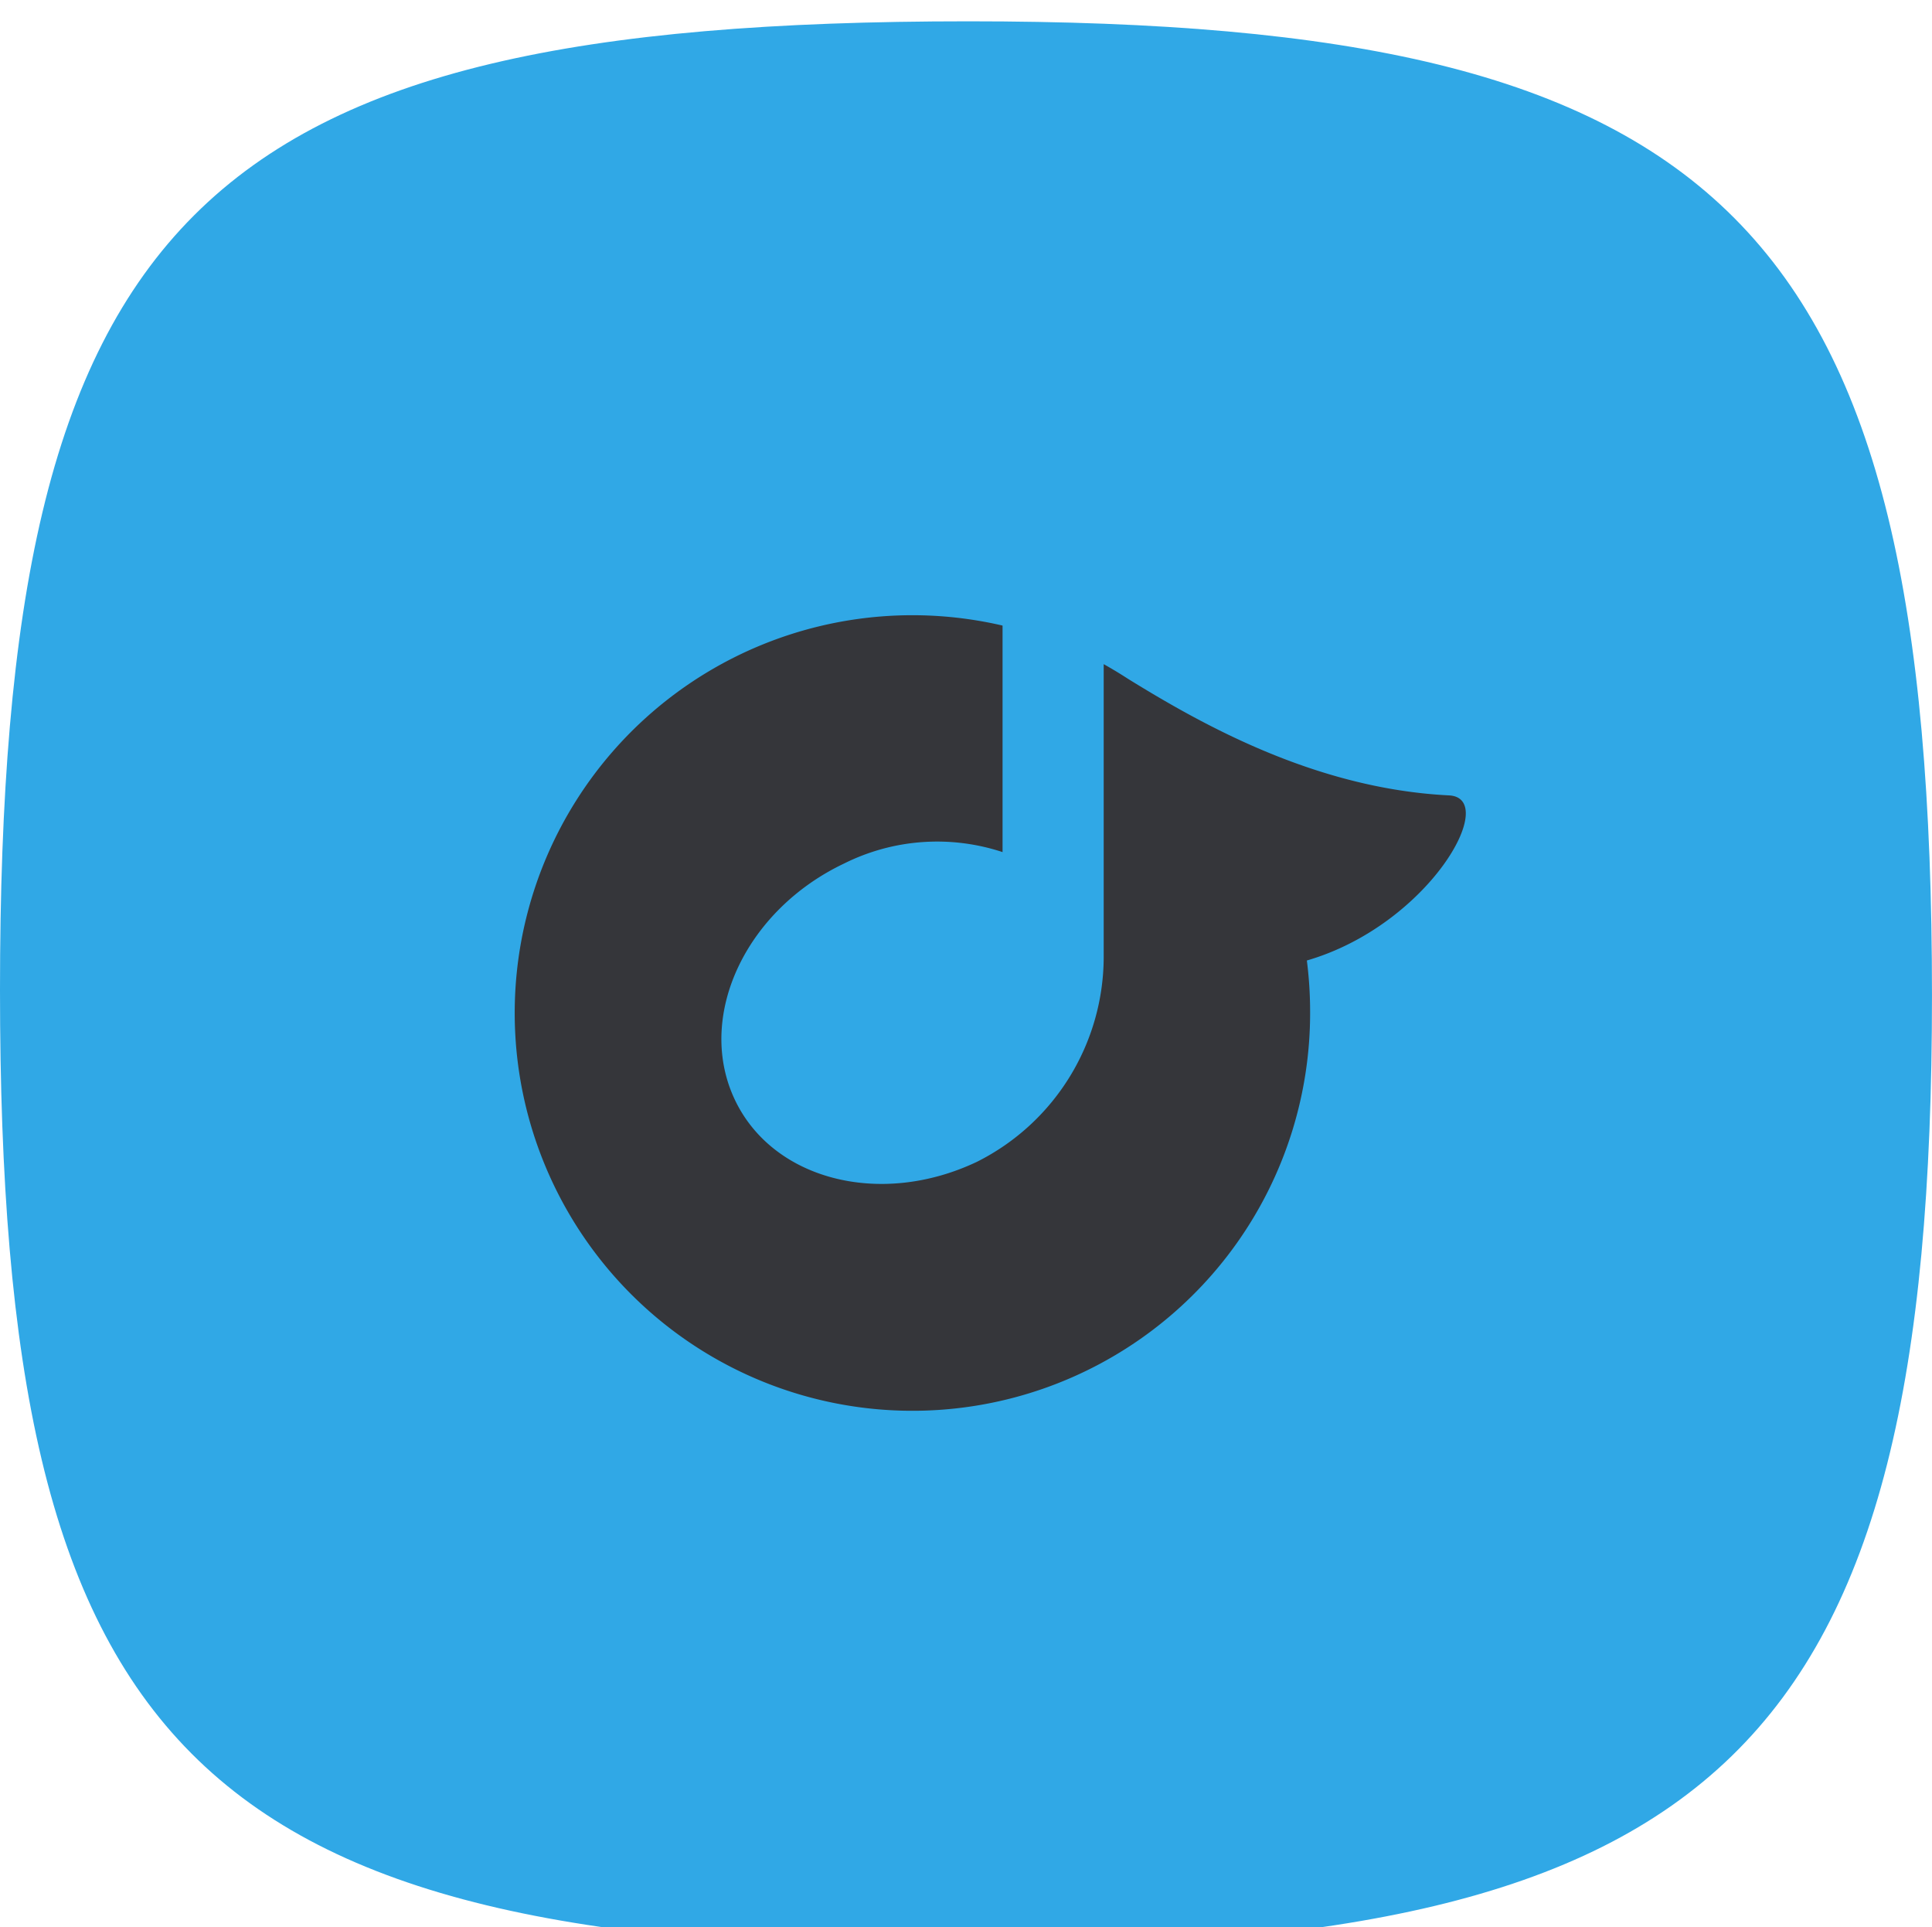 <svg id="Rdio" xmlns="http://www.w3.org/2000/svg" xmlns:xlink="http://www.w3.org/1999/xlink" width="90.75" height="90.5" viewBox="0 0 90.75 90.5">
<defs>
    <style>
      .cls-1 {
        fill: #30a8e6;
        filter: url(#filter);
      }

      .cls-1, .cls-2 {
        fill-rule: evenodd;
      }

      .cls-2 {
        fill: #35363a;
      }
    </style>
    <filter id="filter" x="176" y="534.75" width="90.75" height="90.5" filterUnits="userSpaceOnUse">
      <feGaussianBlur result="blur" in="SourceAlpha"/>
      <feFlood result="flood" flood-color="#fff" flood-opacity="0.1"/>
      <feComposite result="composite" operator="out" in2="blur"/>
      <feOffset result="offset" dy="1"/>
      <feComposite result="composite-2" operator="in" in2="SourceAlpha"/>
      <feBlend result="blend" in2="SourceGraphic"/>
    </filter>
  </defs>
  <path id="container" class="cls-1" d="M221.5,534.751c35.574,0,45.249,9.39,45.249,45.755,0,35.575-9.927,44.744-45.5,44.744-36.365,0-45.249-9.422-45.249-45C176,543.889,185.137,534.751,221.5,534.751Z" transform="translate(-176 -534.75)"/>
  <path id="icon" class="cls-2" d="M237.386,579.857c5.729-1.665,9.088-7.634,6.675-7.754-6.193-.309-11.491-3.259-15.059-5.463-0.378-.245-0.762-0.478-1.159-0.7v13.719a10.779,10.779,0,0,1-5.956,9.653c-4.595,2.181-9.714.812-11.435-3.058s0.609-8.775,5.2-10.953a9.79,9.79,0,0,1,7.44-.535V564.128a18.681,18.681,0,1,0,14.447,18.183A19.11,19.11,0,0,0,237.386,579.857Z" transform="translate(-176 -534.75)"/>
</svg>
